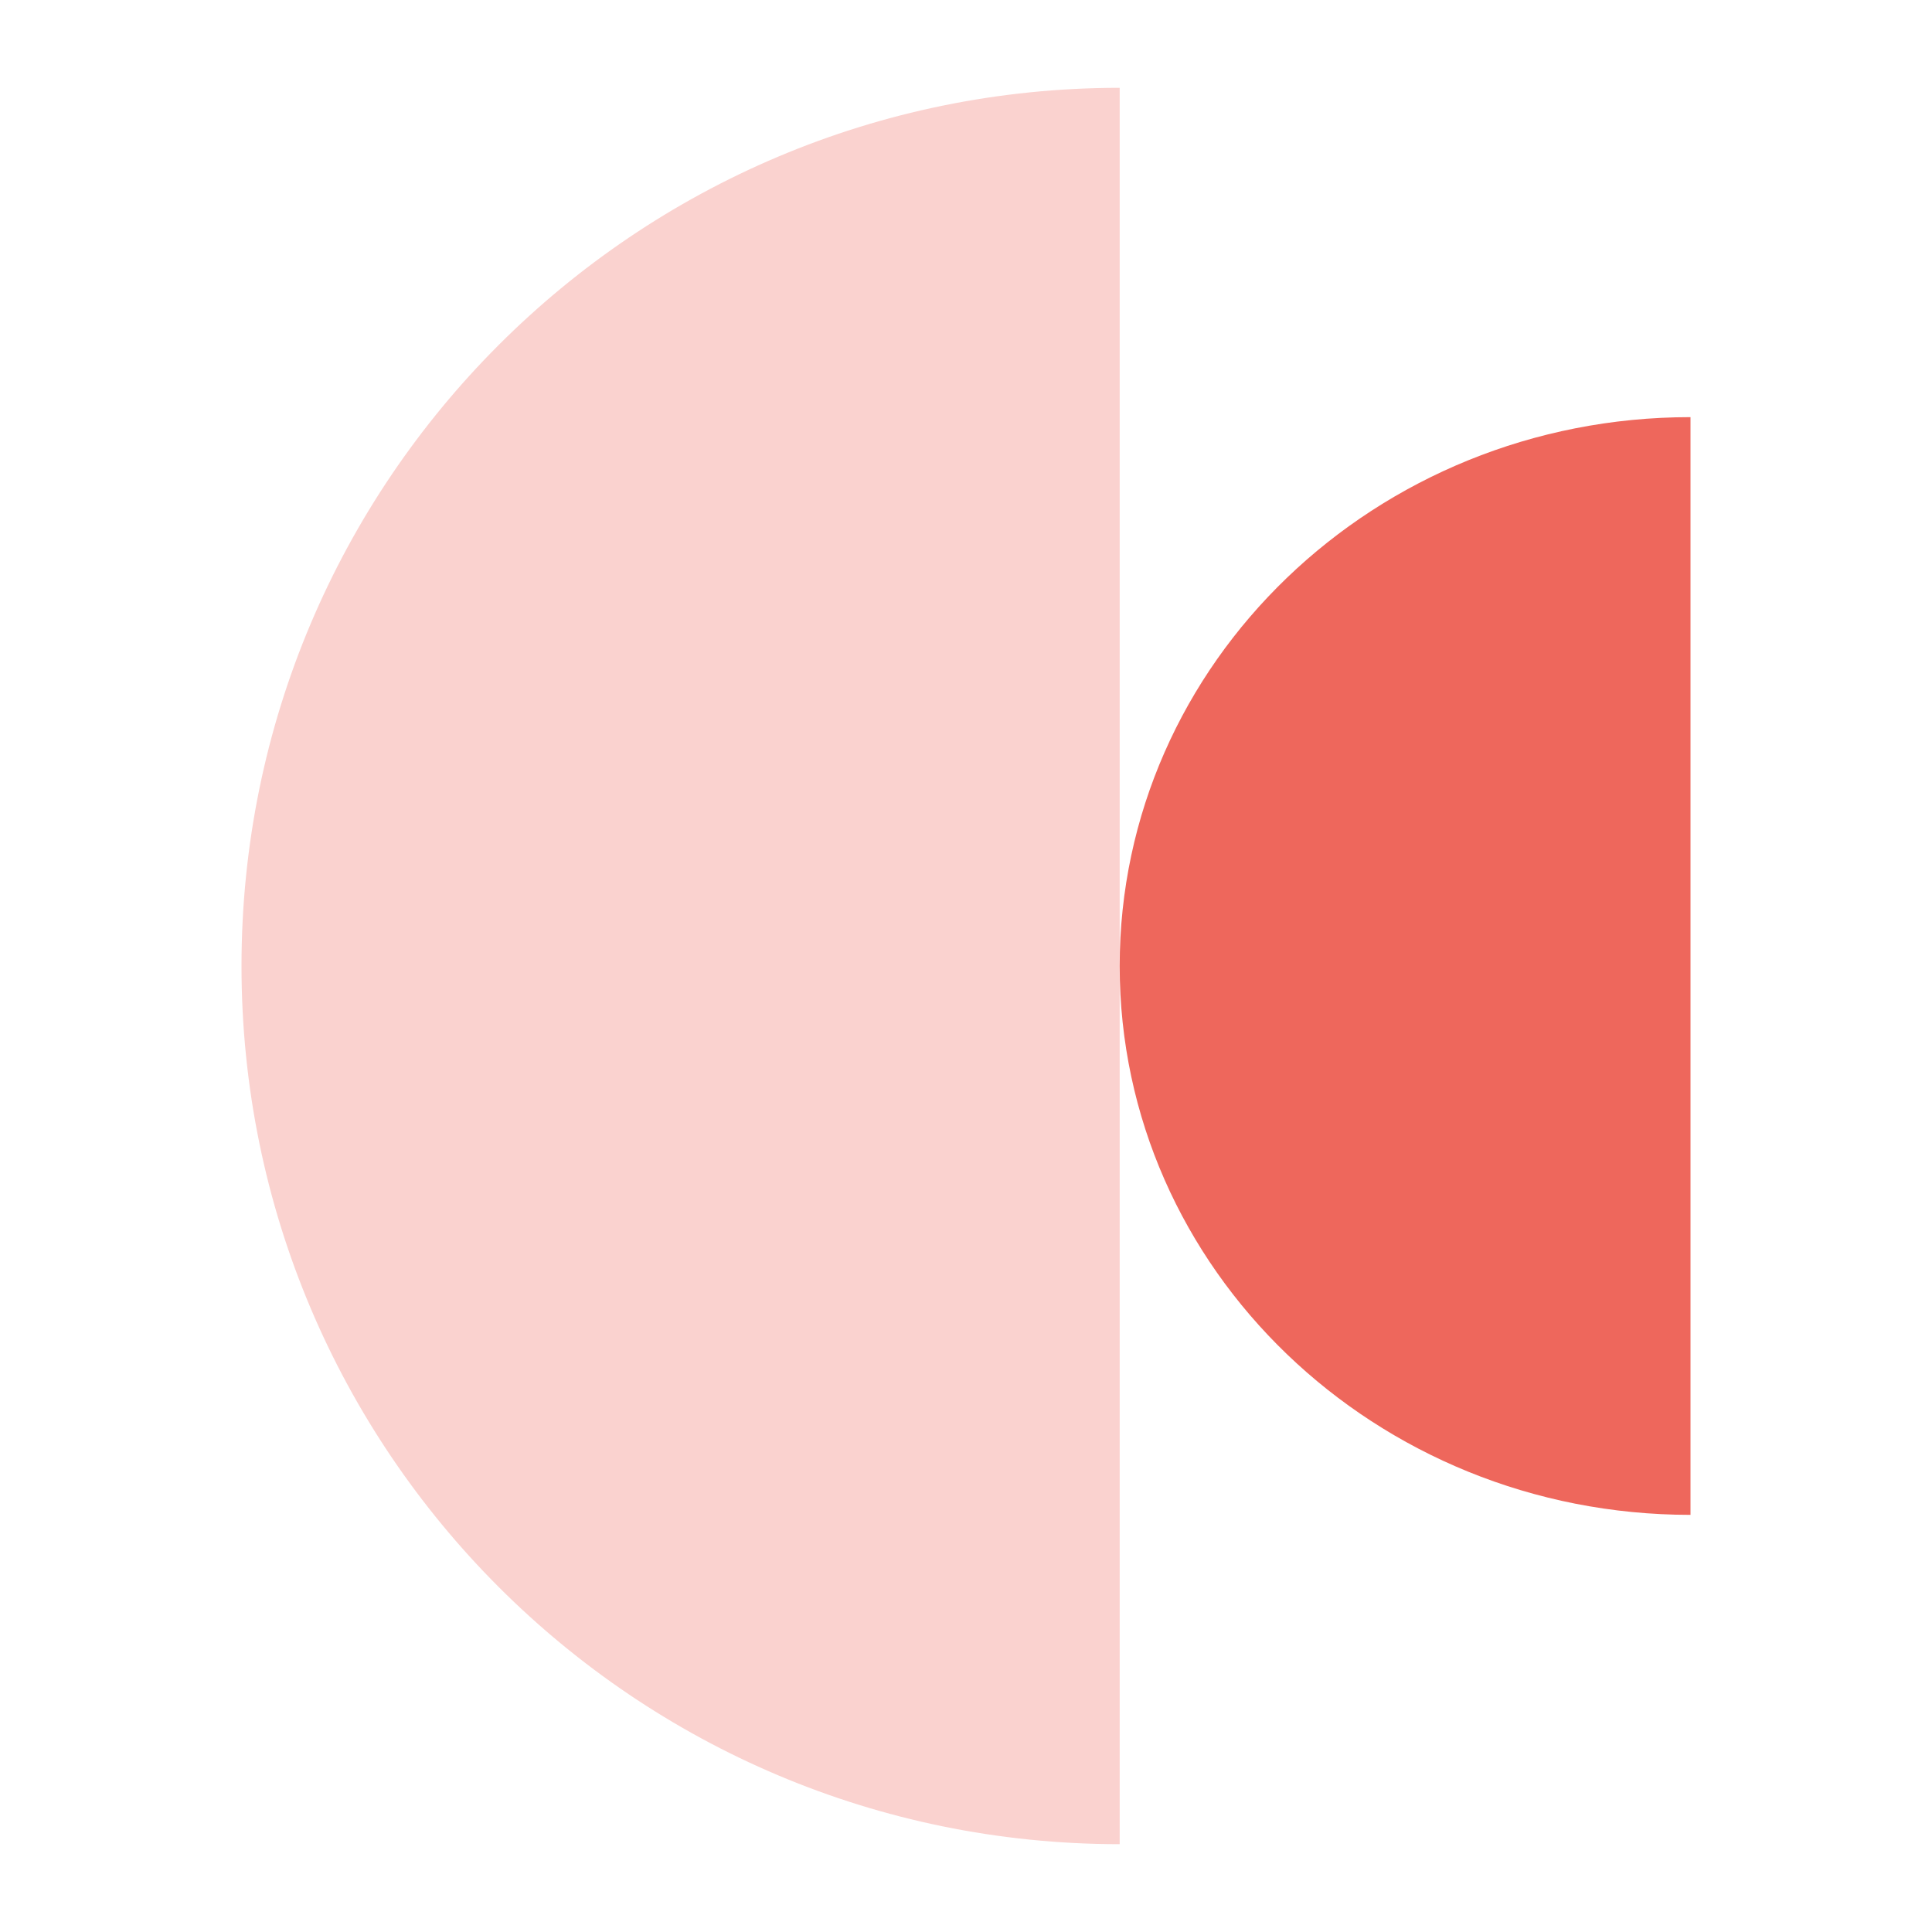 <svg xmlns:xlink="http://www.w3.org/1999/xlink" _ngcontent-fce-c66="" width="88" height="88" viewBox="0 0 88 88" fill="none"
    xmlns="http://www.w3.org/2000/svg">
    <path _ngcontent-fce-c66="" d="M51 4C28.905 4 11 21.905 11 44C11 66.095 28.905 84 51 84" fill="#FAD2CF"></path>
    <path _ngcontent-fce-c66="" d="M77 19C62.638 19 51 30.191 51 44C51 57.809 62.638 69 77 69" fill="#EE675C"></path>
</svg>